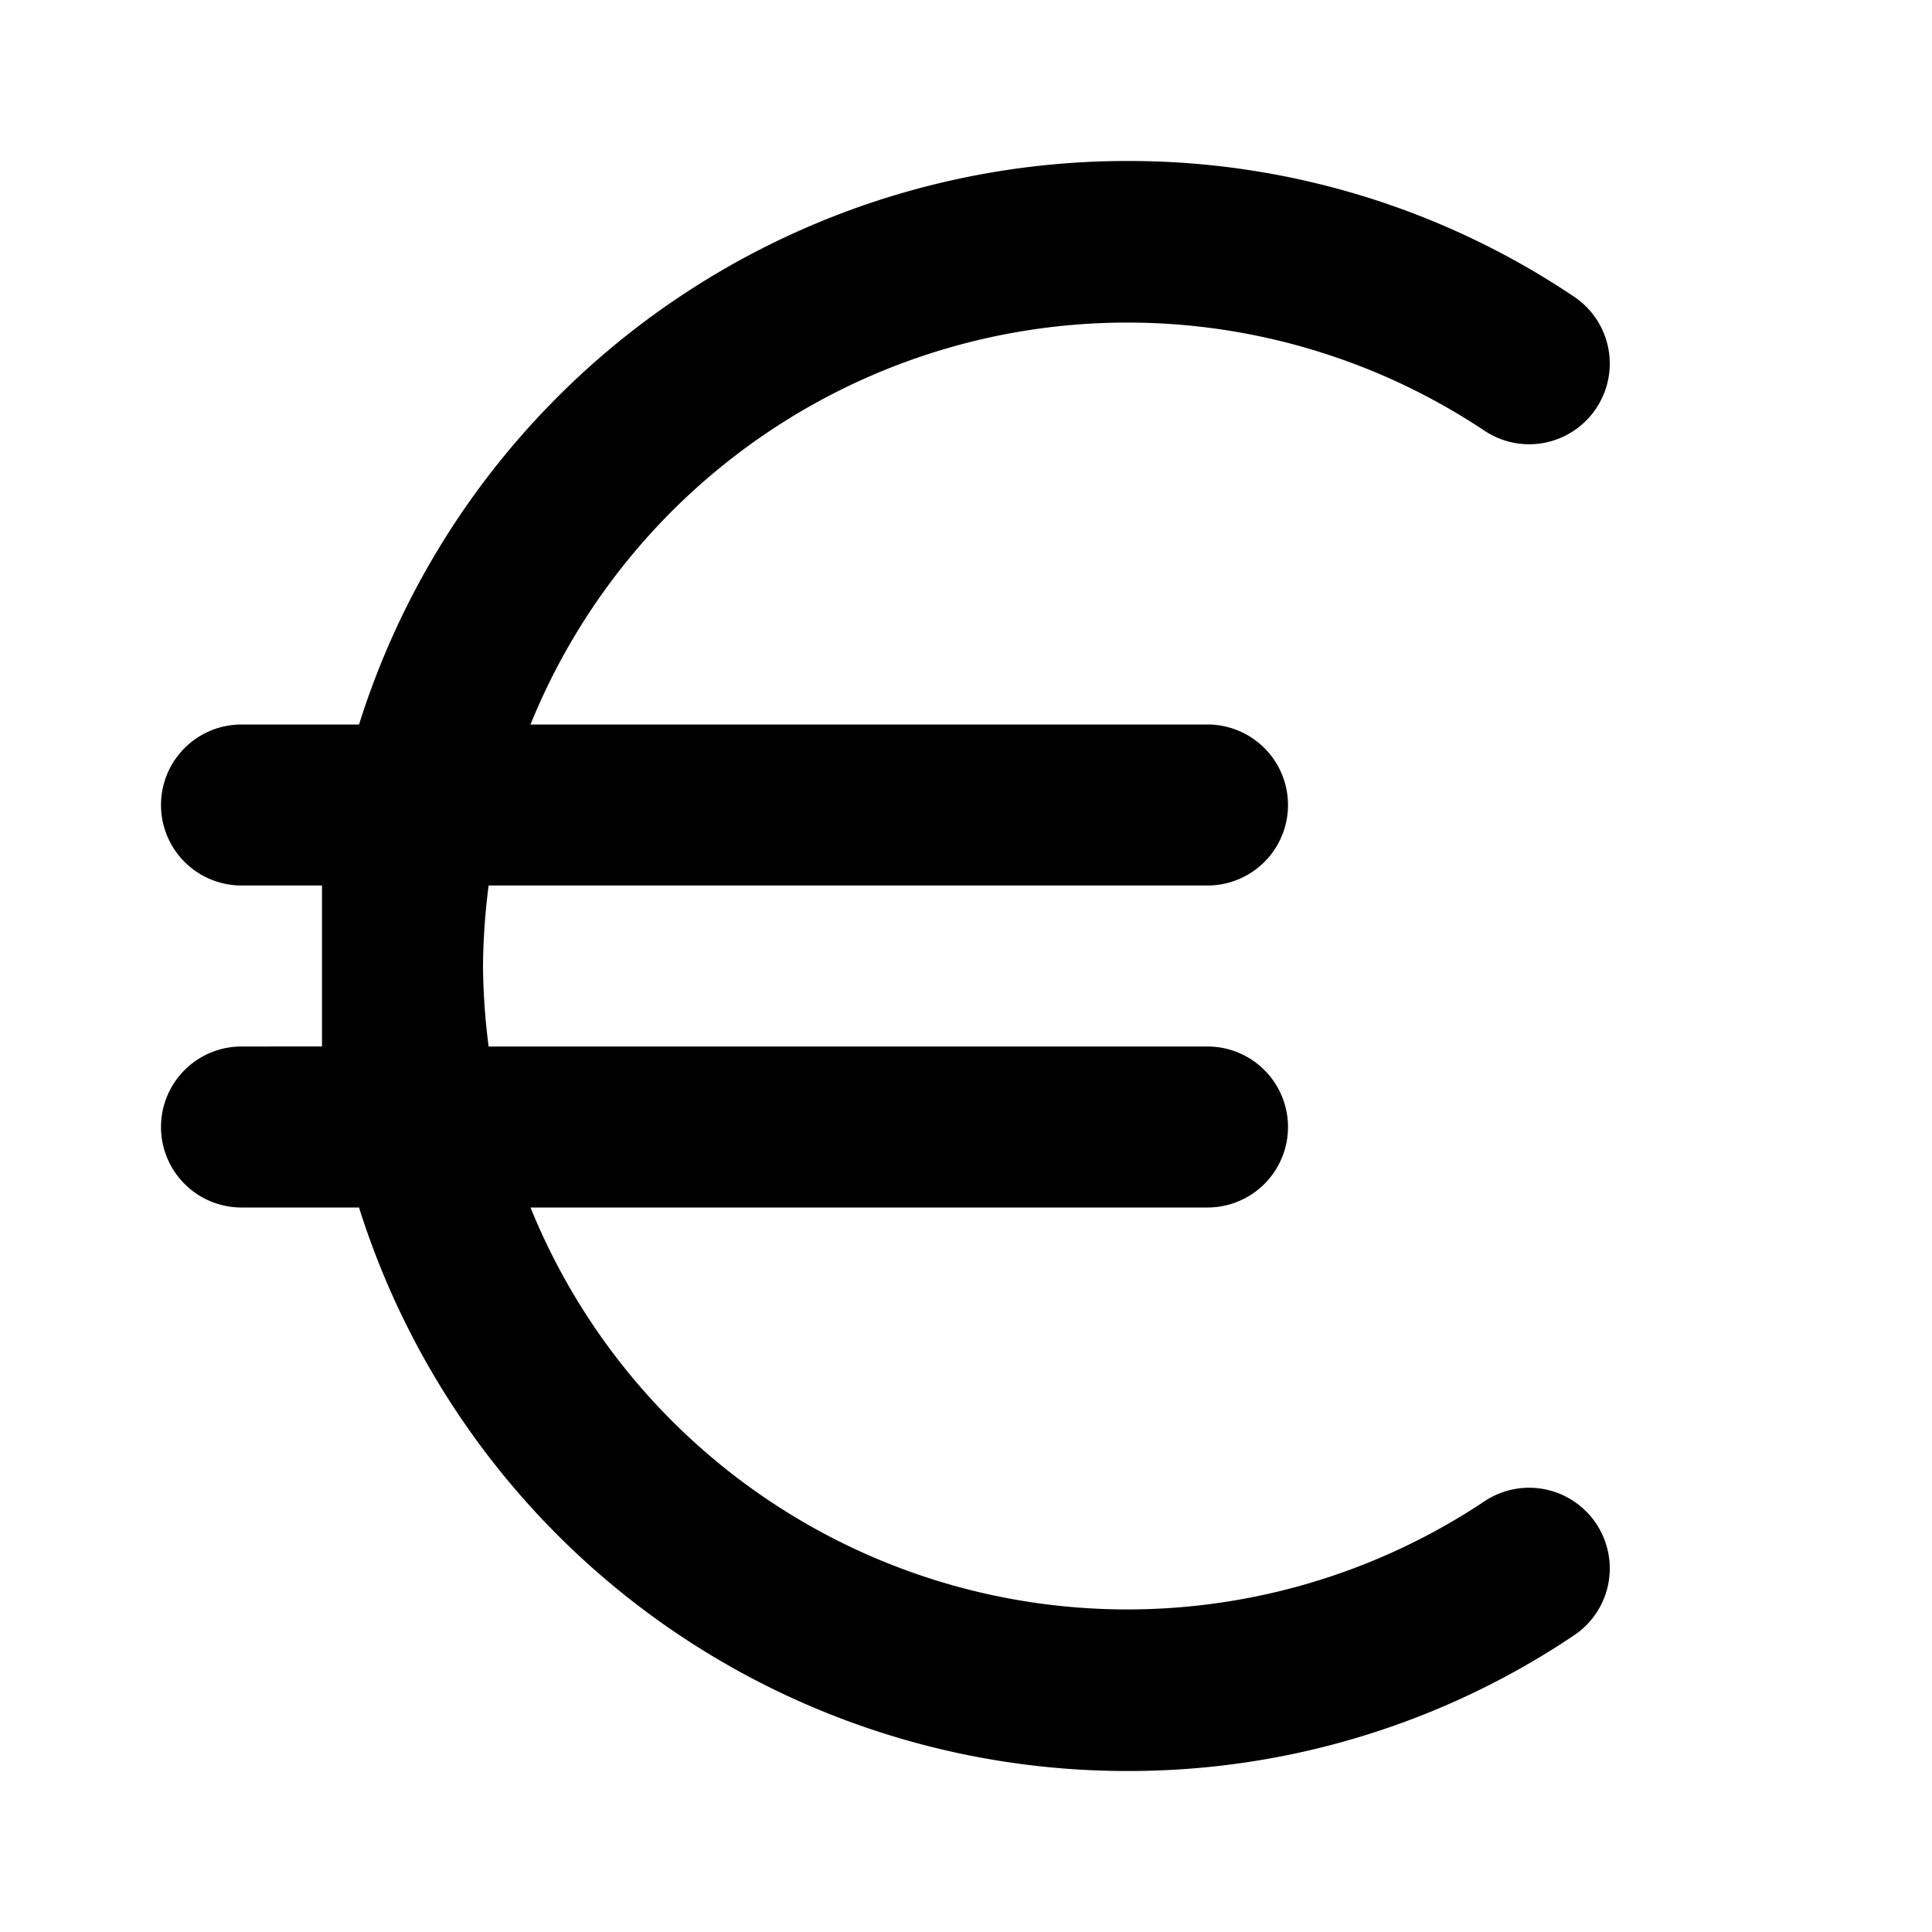 <svg xmlns="http://www.w3.org/2000/svg" viewBox="0 0 24 24"><path d="M18.44 18.65A8 8 0 016.59 15H15a1 1 0 000-2H6.07A8.26 8.26 0 016 12a8.26 8.26 0 01.07-1H15a1 1 0 000-2H6.59a8 8 0 0111.85-3.65 1 1 0 001.39-.28 1 1 0 00-.27-1.38A9.91 9.91 0 0014 2a10 10 0 00-9.54 7H3a1 1 0 000 2h1v2H3a1 1 0 000 2h1.46A10 10 0 0014 22a9.91 9.91 0 005.56-1.69 1 1 0 00.27-1.38 1 1 0 00-1.39-.28z"/></svg>